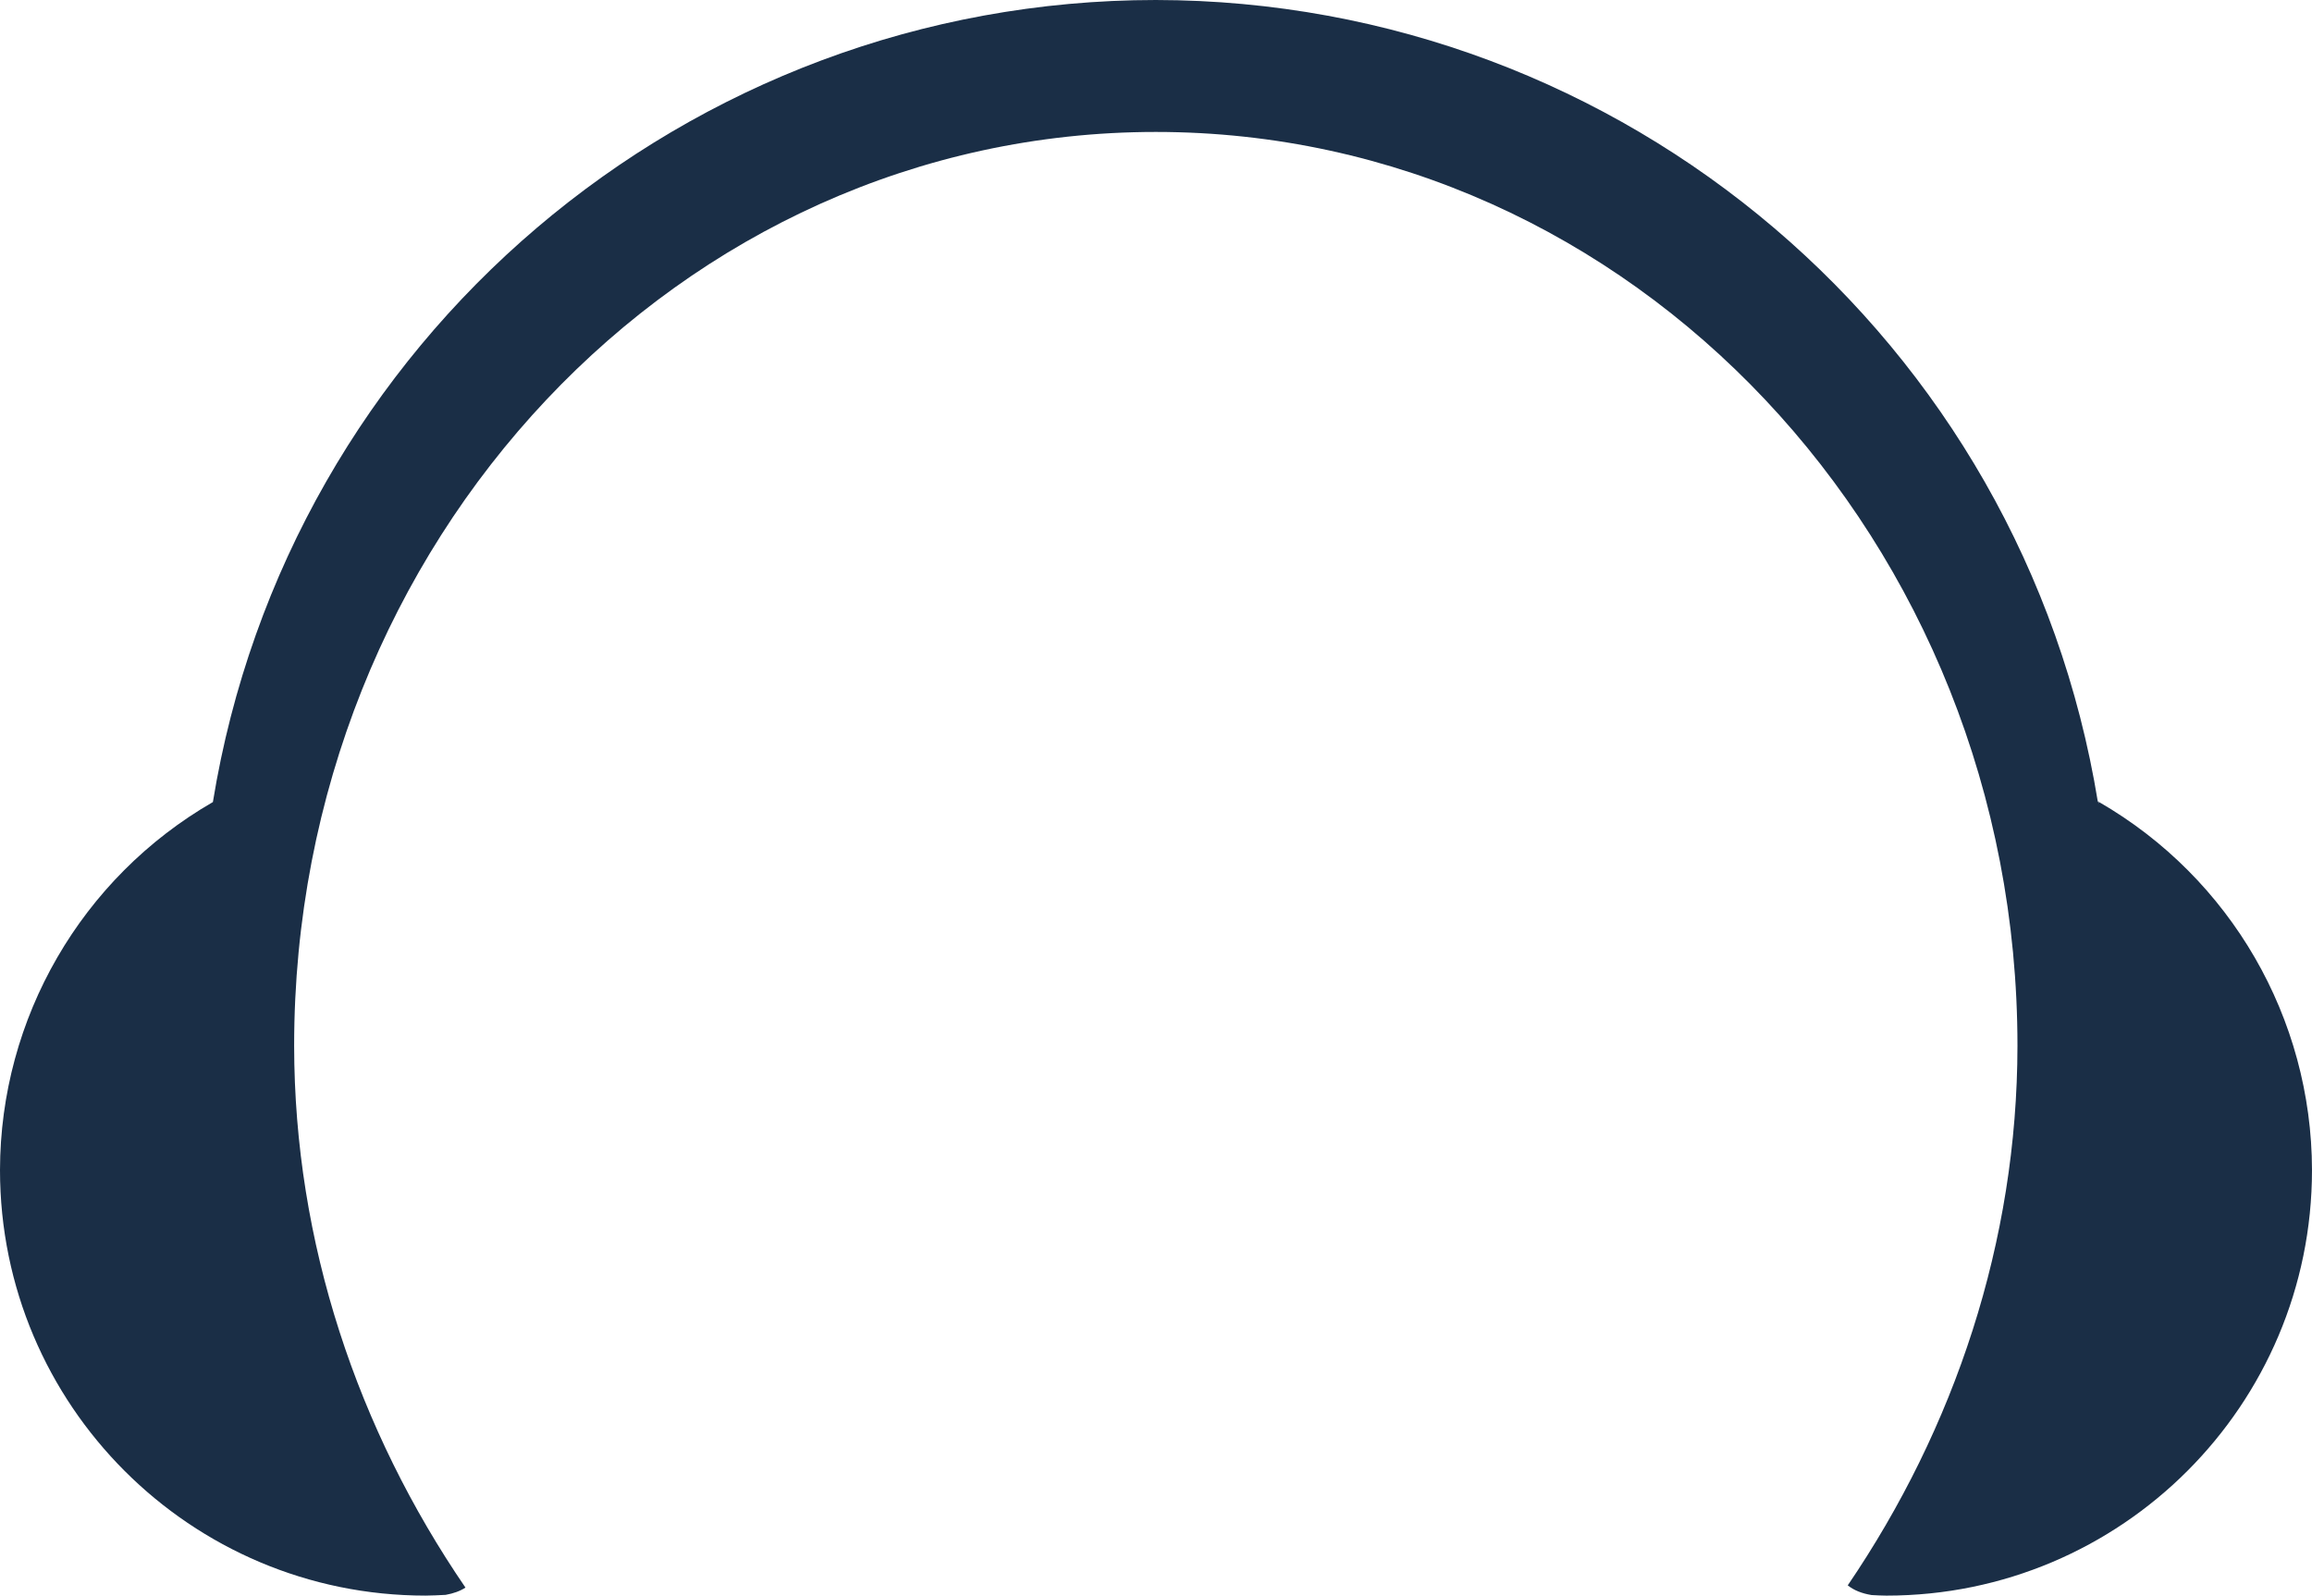 <svg version="1.1" id="图层_1" x="0px" y="0px" width="200px" height="138.046px" viewBox="0 0 200 138.046" enable-background="new 0 0 200 138.046" xml:space="preserve" xmlns="http://www.w3.org/2000/svg" xmlns:xlink="http://www.w3.org/1999/xlink" xmlns:xml="http://www.w3.org/XML/1998/namespace">
  <path fill="#1A2E46" d="M99.984,0c-40.52,0.018-75.056,29.397-81.568,69.391C7.037,75.958,0.02,88.089,0,101.227
	c0,20.333,16.482,36.819,36.815,36.819c0.579-0.008,1.157-0.031,1.735-0.064c0.675-0.123,1.242-0.32,1.714-0.631
	c-9.327-13.632-14.805-29.837-14.819-46.87c-0.002-43.666,33.37-79.065,74.539-79.066c41.168,0.001,74.54,35.4,74.537,79.066
	c-0.014,16.95-5.434,33.086-14.682,46.679c0.545,0.432,1.214,0.697,2.062,0.838c0.429,0.021,0.854,0.049,1.283,0.049
	c20.333,0,36.815-16.486,36.815-36.819c-0.02-13.138-7.037-25.269-18.416-31.836c0.002,0.007,0.003,0.014,0.004,0.02l-0.107-0.167
	l0.116,0.248c0.001,0.006,0.003,0.013,0.004,0.02l-0.12-0.181l0.004,0.076l-0.004-0.003C174.979,29.432,140.48,0.054,99.984,0z" class="color c1"/>
</svg>